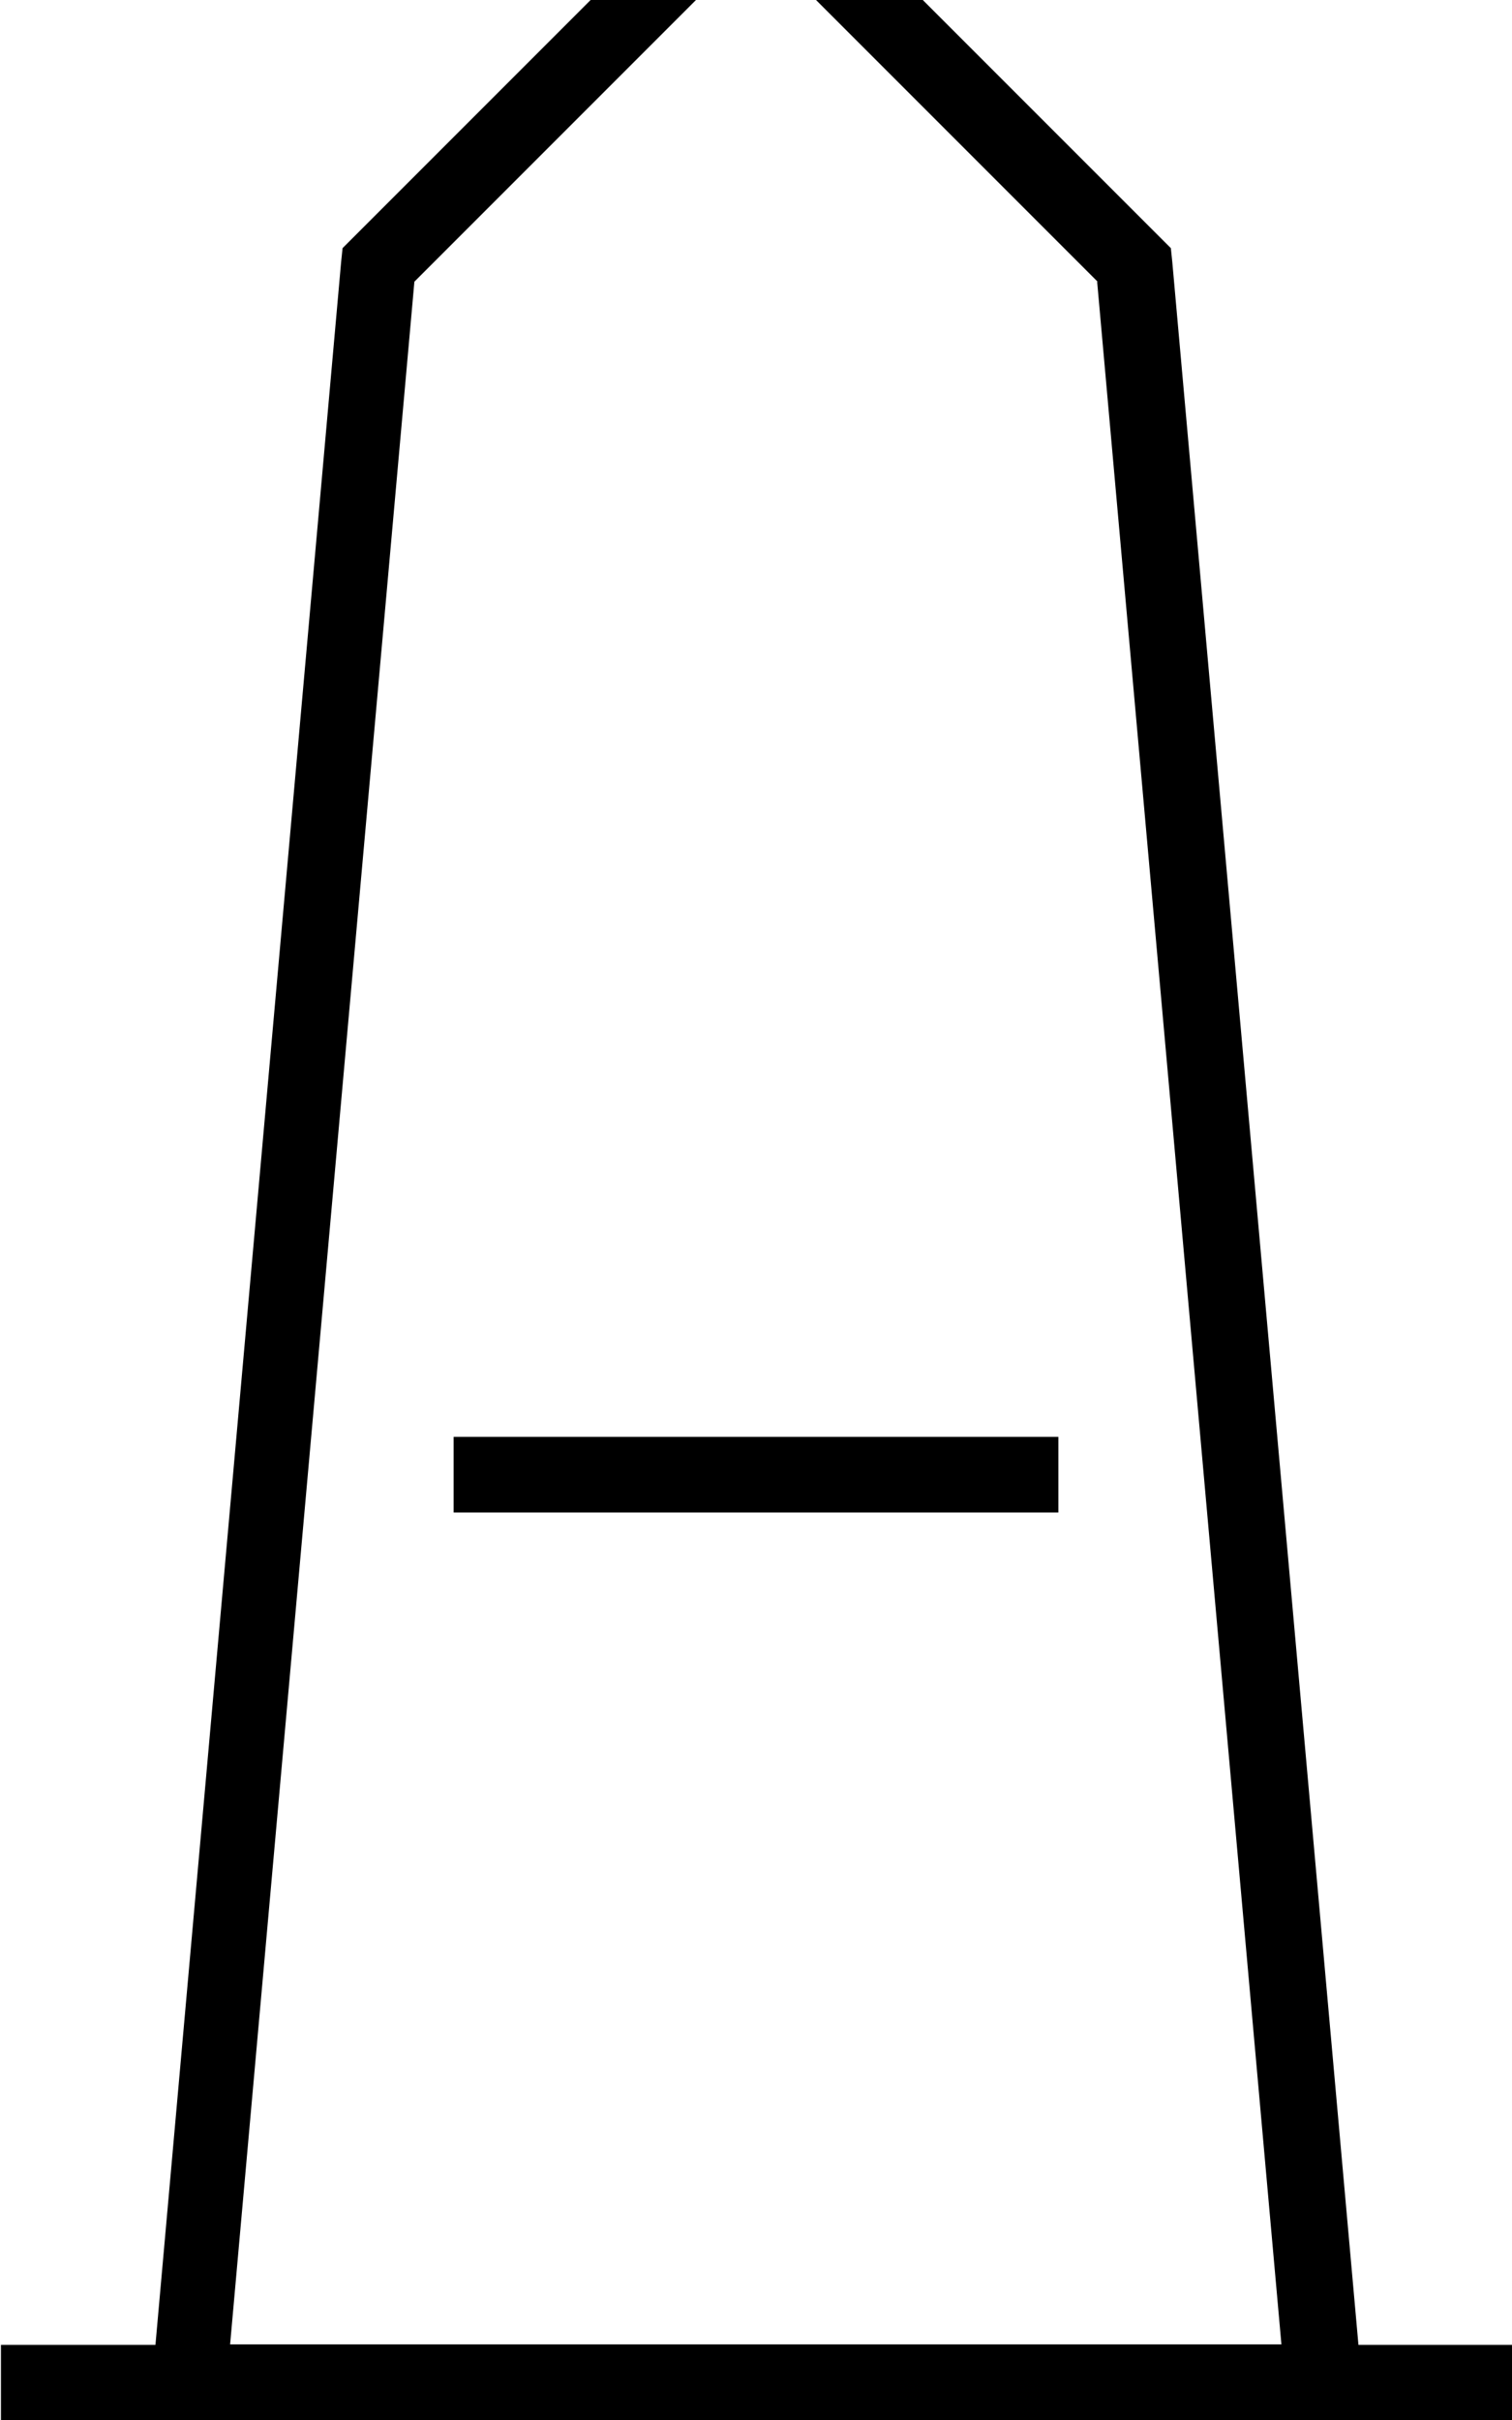 <svg xmlns="http://www.w3.org/2000/svg" viewBox="0 0 320 512"><!--! Font Awesome Pro 7.0.0 by @fontawesome - https://fontawesome.com License - https://fontawesome.com/license (Commercial License) Copyright 2025 Fonticons, Inc. --><path fill="currentColor" d="M160-35.3l5.7 5.7 80 80 2.1 2.1 .3 2.9 39.4 440.7 32.7 0 0 16-320 0 0-16 32.7 0 39.3-440.7 .3-2.9 2.1-2.1 80-80 5.7-5.7zm72.3 94.9l-72.3-72.3-72.3 72.3-39 436.4 222.5 0-39-436.4zM224 304l0 16-128 0 0-16 128 0z"/></svg>